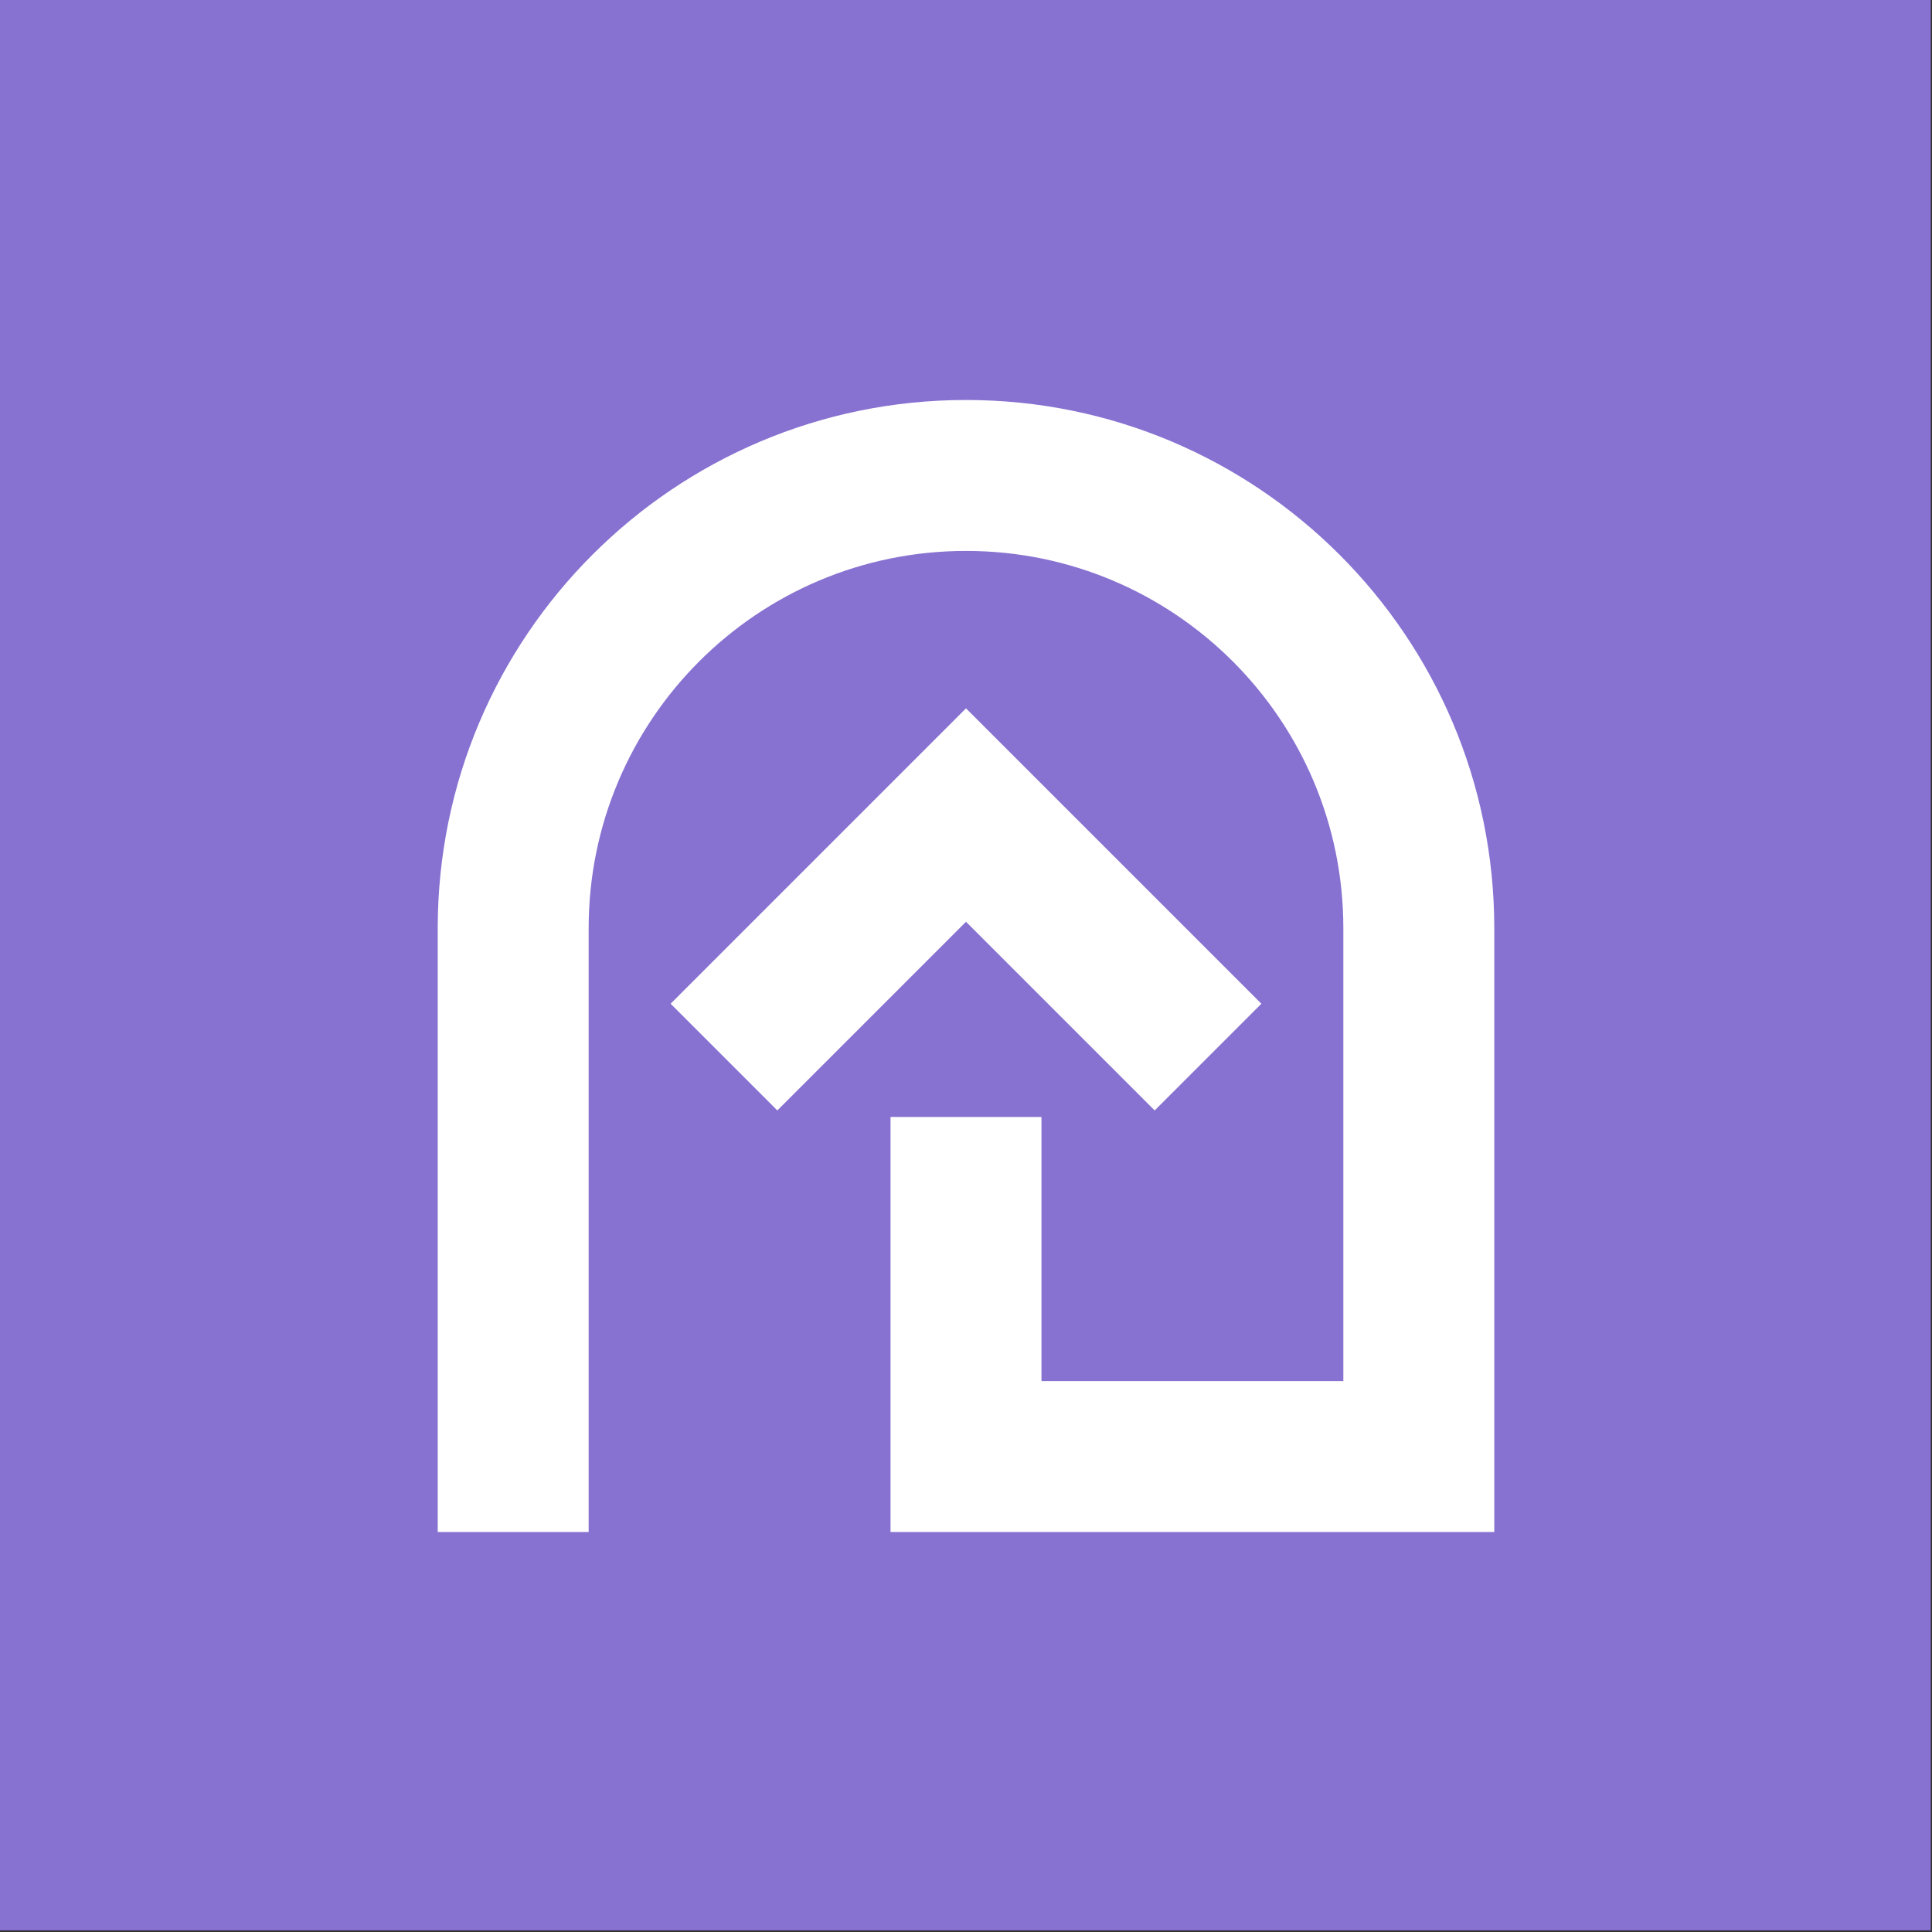 <?xml version="1.0" encoding="utf-8"?>
<svg version="1.2" baseProfile="tiny-ps" id="Layer_1" xmlns="http://www.w3.org/2000/svg" xmlns:xlink="http://www.w3.org/1999/xlink" viewBox="0 0 512 512" xml:space="preserve">
<rect x="0" y="0" width="512" height="512" fill="#333333" stroke="none"/>
<title>uCondo</title>
<g>
	<rect x="-0.33" y="-0.44" fill="#8771D1" width="512" height="512"/>
</g>
<g>
	<path fill="#FFFFFF" d="M256,187.72L177.72,266L206,294.28l50-50l50,50L334.28,266L256,187.72z"/>
	<path fill="#FFFFFF" d="M156,246c0-55.23,44.77-100,100-100s100,44.77,100,100v120h-80v-70h-40v110h160V246
		c0-77.32-62.68-140-140-140s-140,62.68-140,140v160h40V246z"/>
</g>
</svg>
